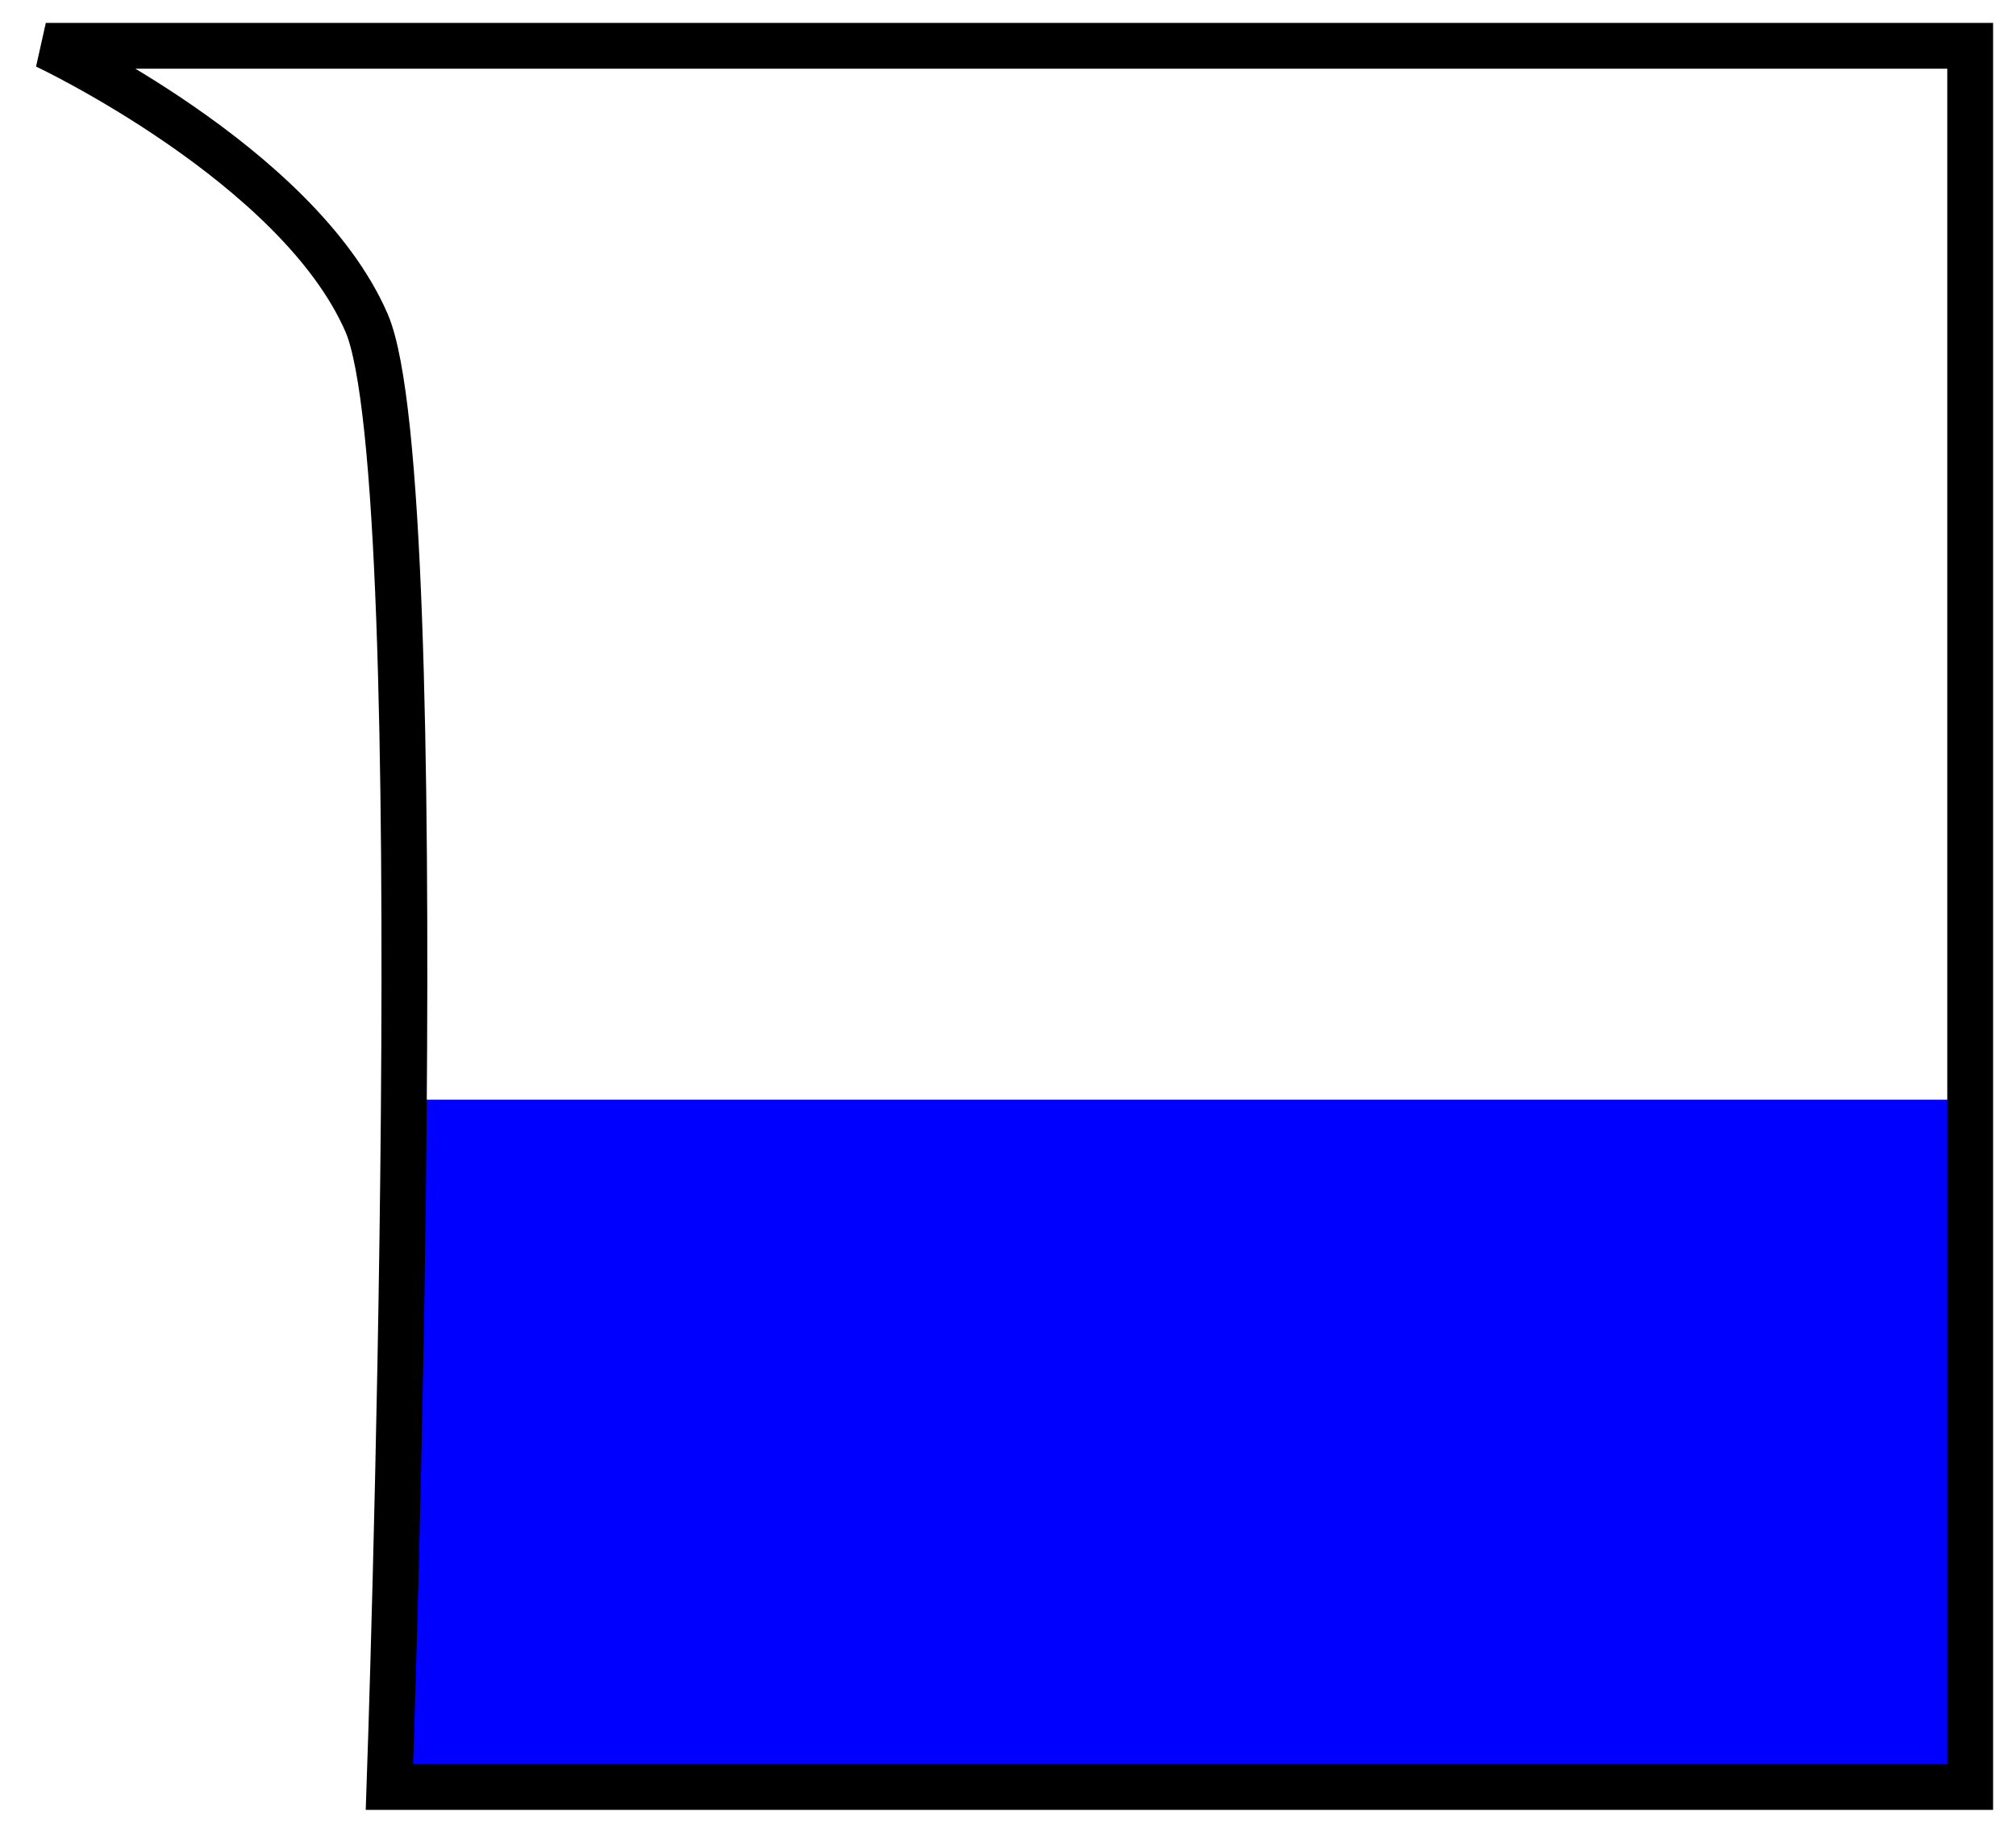<svg width="44" height="40" viewBox="0 0 44 40" fill="none" xmlns="http://www.w3.org/2000/svg">
<path d="M43 24H9V39H43V24Z" fill="#0000FF"/>
<path d="M8 7.045C6.5 3.591 1 1 1 1H43V39H8.5C8.5 39 9.5 10.5 8 7.045Z" stroke="black"/>
</svg>
